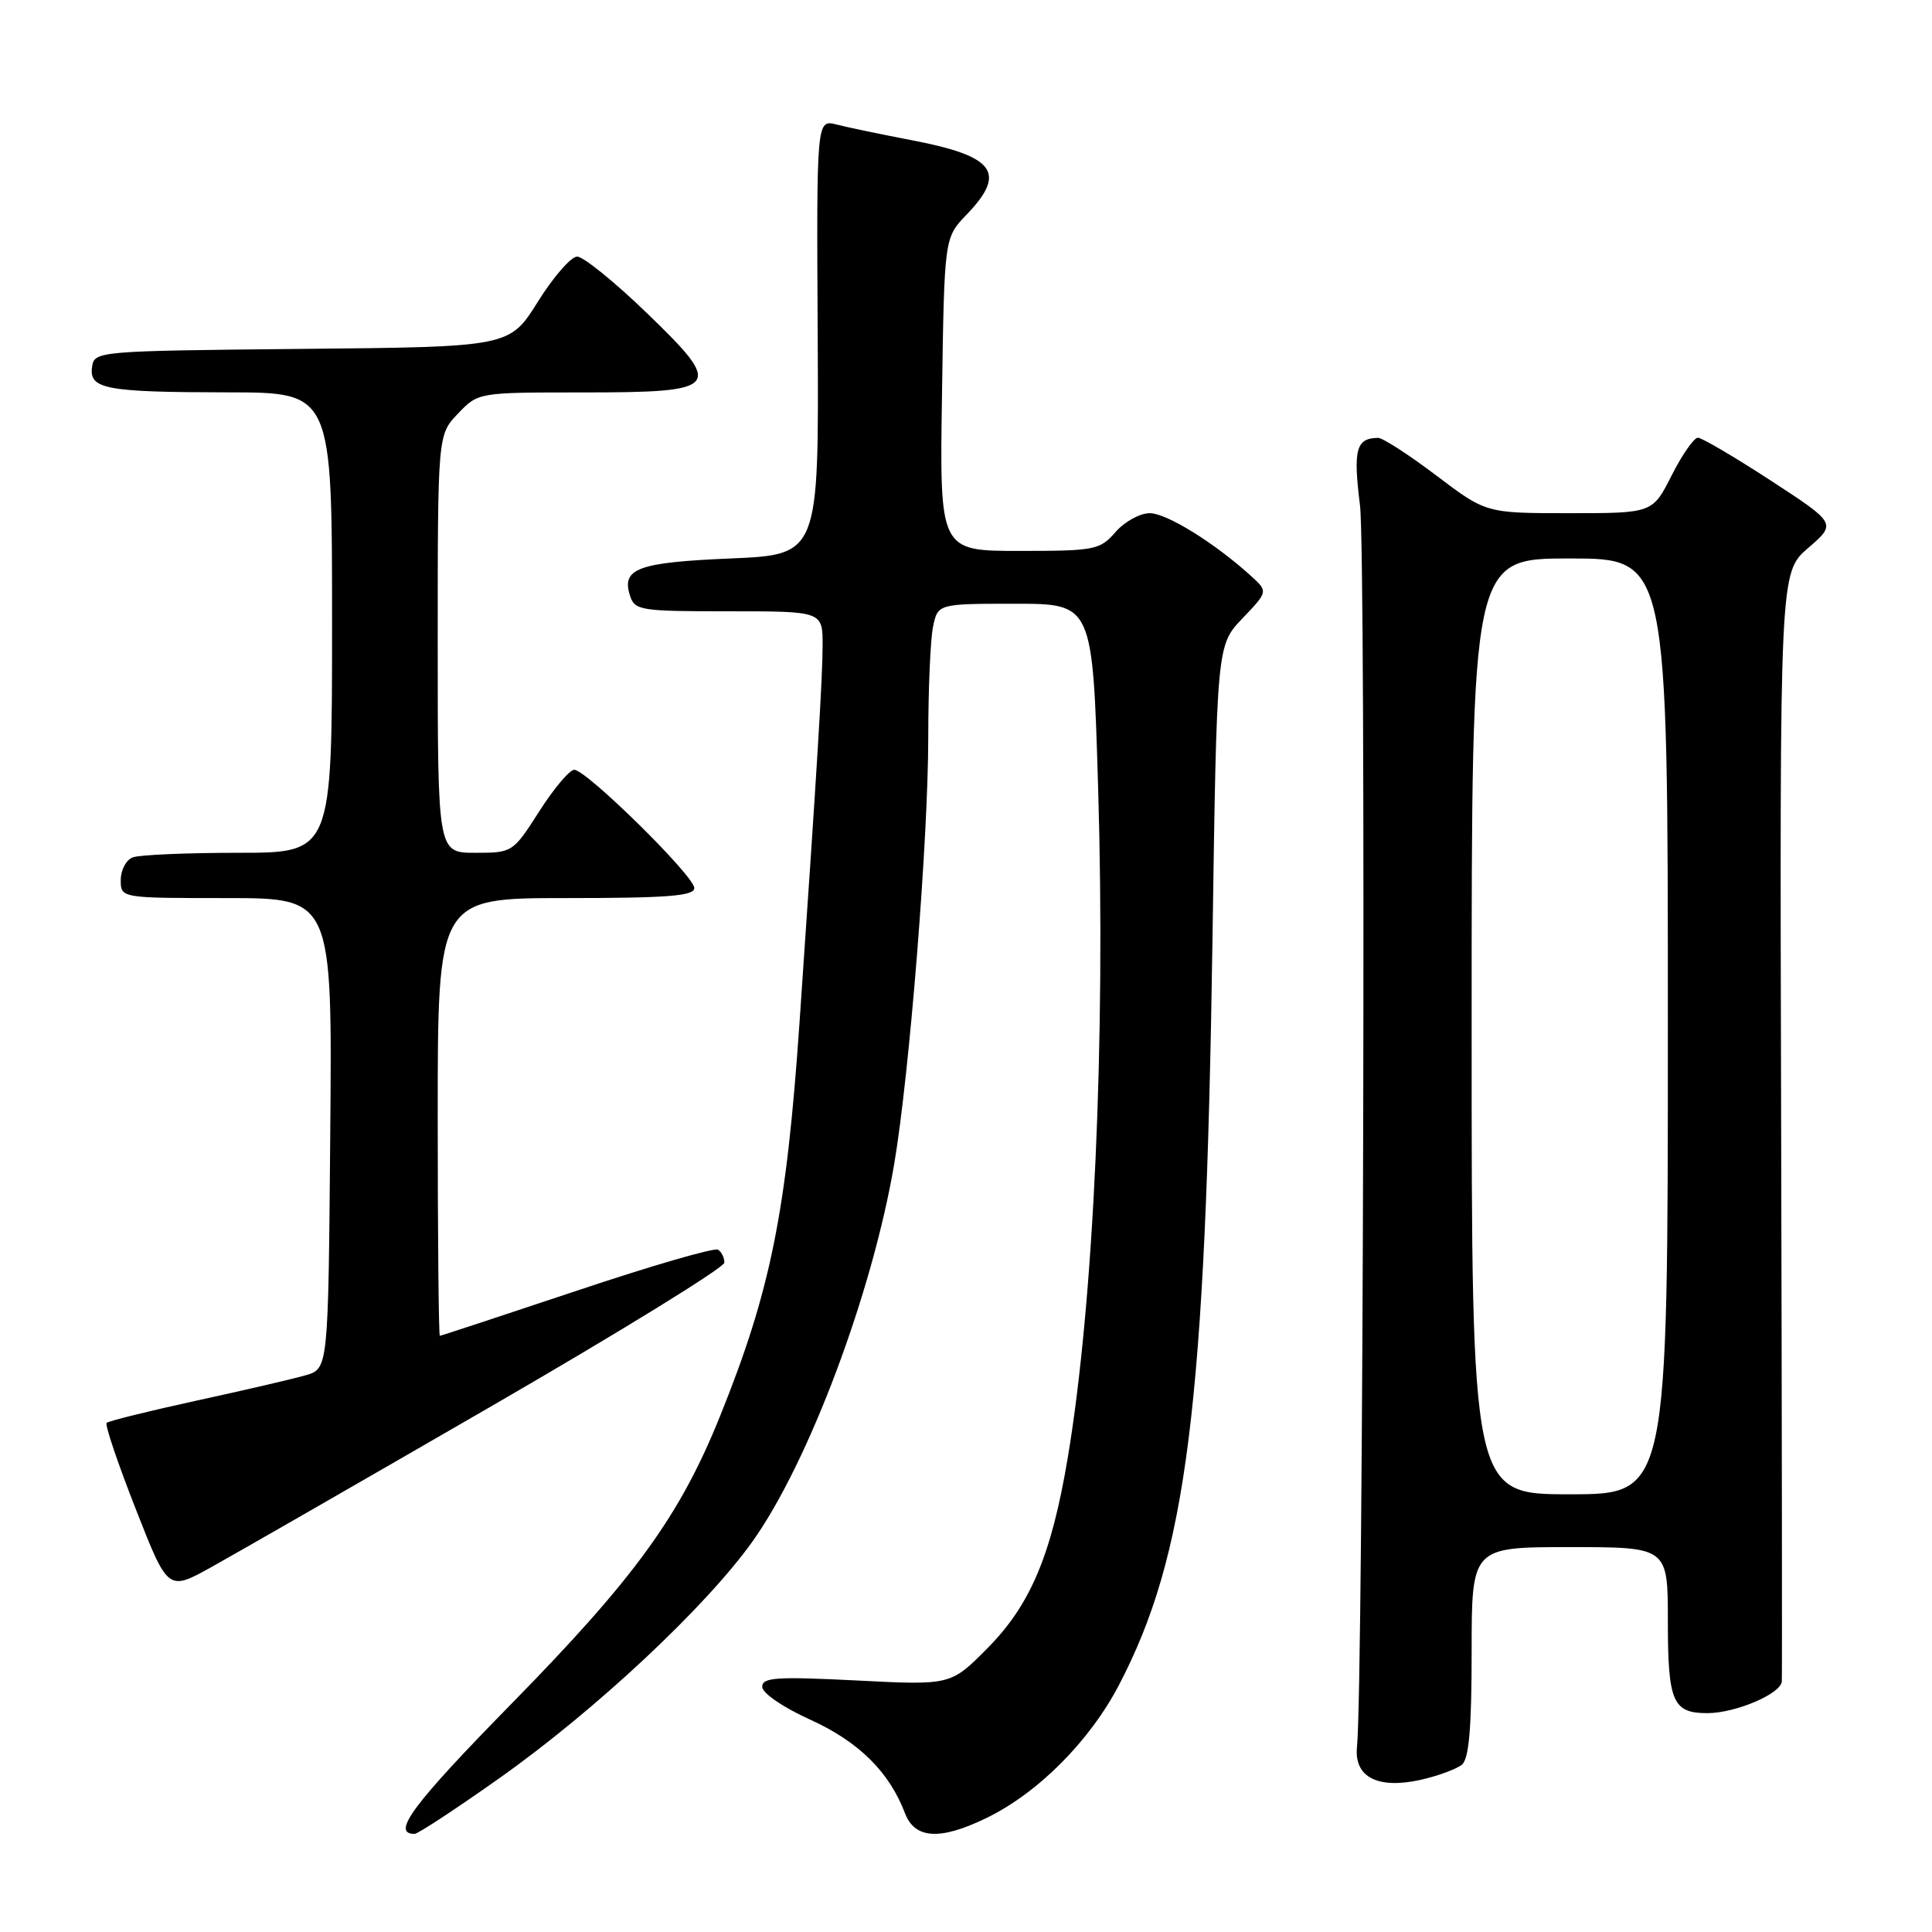 <?xml version="1.0" encoding="UTF-8" standalone="no"?>
<!DOCTYPE svg PUBLIC "-//W3C//DTD SVG 1.1//EN" "http://www.w3.org/Graphics/SVG/1.1/DTD/svg11.dtd" >
<svg xmlns="http://www.w3.org/2000/svg" xmlns:xlink="http://www.w3.org/1999/xlink" version="1.1" viewBox="0 0 256 256">
 <g >
 <path fill="currentColor"
d=" M 66.28 235.54 C 78.94 226.57 93.52 212.93 99.69 204.28 C 107.13 193.86 115.59 171.33 118.49 154.22 C 120.53 142.15 123.00 111.18 123.00 97.56 C 123.00 91.34 123.28 84.84 123.62 83.12 C 124.25 80.00 124.25 80.00 134.51 80.00 C 144.78 80.00 144.78 80.00 145.51 104.48 C 146.51 137.85 144.93 172.58 141.48 193.18 C 139.32 206.06 136.53 212.67 130.84 218.40 C 125.98 223.31 125.98 223.31 113.49 222.67 C 102.88 222.14 101.00 222.26 101.00 223.51 C 101.00 224.35 103.74 226.22 107.35 227.86 C 113.76 230.76 117.83 234.78 119.91 240.25 C 121.21 243.68 124.55 243.88 130.66 240.92 C 137.52 237.60 144.36 230.74 148.26 223.29 C 157.28 206.03 159.75 186.33 160.66 124.50 C 161.23 85.50 161.23 85.50 164.63 81.94 C 168.03 78.38 168.03 78.38 165.77 76.32 C 160.93 71.93 154.59 68.00 152.34 68.00 C 151.05 68.00 149.01 69.12 147.81 70.50 C 145.75 72.87 145.10 73.00 135.07 73.00 C 124.50 73.00 124.50 73.00 124.82 52.25 C 125.13 31.50 125.13 31.50 128.07 28.45 C 133.43 22.88 131.85 20.71 120.92 18.60 C 116.84 17.82 112.31 16.88 110.85 16.50 C 108.19 15.83 108.19 15.83 108.35 44.67 C 108.50 73.50 108.50 73.50 96.80 74.00 C 84.52 74.52 82.33 75.33 83.47 78.90 C 84.10 80.89 84.81 81.00 96.57 81.00 C 109.00 81.00 109.00 81.00 109.00 85.48 C 109.00 89.73 108.29 101.40 105.94 135.50 C 104.21 160.63 102.12 171.01 95.42 187.62 C 90.09 200.86 84.13 209.07 67.80 225.73 C 54.70 239.09 51.78 243.00 54.93 243.00 C 55.38 243.00 60.49 239.64 66.28 235.54 Z  M 193.71 233.83 C 194.65 233.05 195.00 228.99 195.00 218.88 C 195.00 205.00 195.00 205.00 208.00 205.00 C 221.00 205.00 221.00 205.00 221.00 214.80 C 221.00 225.50 221.64 227.00 226.23 227.00 C 229.97 227.00 235.97 224.44 236.10 222.80 C 236.15 222.09 236.11 188.73 236.01 148.68 C 235.82 75.87 235.82 75.87 239.59 72.61 C 243.35 69.36 243.35 69.36 234.64 63.68 C 229.85 60.56 225.50 58.00 224.98 58.00 C 224.46 58.00 222.89 60.25 221.50 63.00 C 218.97 68.00 218.97 68.00 207.94 68.00 C 196.91 68.00 196.91 68.00 190.31 63.00 C 186.67 60.25 183.21 58.01 182.60 58.02 C 179.68 58.06 179.28 59.54 180.21 67.00 C 181.02 73.58 180.66 223.30 179.81 231.45 C 179.39 235.48 182.55 237.11 188.28 235.83 C 190.56 235.31 193.00 234.41 193.71 233.83 Z  M 64.82 186.50 C 81.95 176.60 95.97 167.96 95.98 167.31 C 95.99 166.65 95.61 165.88 95.14 165.59 C 94.67 165.29 86.24 167.74 76.42 171.03 C 66.60 174.31 58.44 177.00 58.28 177.00 C 58.13 177.00 58.00 163.95 58.00 148.00 C 58.00 119.00 58.00 119.00 75.00 119.00 C 88.49 119.00 92.00 118.72 92.00 117.67 C 92.00 116.08 77.70 102.00 76.09 102.00 C 75.48 102.00 73.39 104.47 71.46 107.50 C 67.97 112.96 67.90 113.00 62.97 113.00 C 58.00 113.00 58.00 113.00 58.00 85.30 C 58.00 57.61 58.00 57.61 60.69 54.80 C 63.37 52.00 63.37 52.00 77.06 52.00 C 95.61 52.00 96.05 51.46 85.66 41.43 C 81.42 37.34 77.29 34.00 76.48 34.00 C 75.67 34.00 73.32 36.69 71.27 39.98 C 67.52 45.97 67.52 45.97 40.01 46.23 C 12.84 46.50 12.50 46.53 12.20 48.62 C 11.78 51.56 13.98 51.97 30.25 51.99 C 44.00 52.00 44.00 52.00 44.00 82.50 C 44.00 113.00 44.00 113.00 31.58 113.00 C 24.75 113.00 18.45 113.27 17.58 113.61 C 16.71 113.94 16.00 115.29 16.00 116.61 C 16.00 119.00 16.00 119.00 30.01 119.00 C 44.03 119.00 44.03 119.00 43.76 150.18 C 43.50 181.36 43.50 181.36 40.50 182.23 C 38.85 182.71 32.34 184.22 26.04 185.59 C 19.74 186.97 14.38 188.29 14.13 188.54 C 13.88 188.78 15.61 193.90 17.97 199.91 C 22.25 210.84 22.25 210.84 27.97 207.67 C 31.11 205.93 47.70 196.40 64.82 186.50 Z  M 195.00 136.00 C 195.00 74.00 195.00 74.00 208.00 74.00 C 221.00 74.00 221.00 74.00 221.00 136.00 C 221.00 198.00 221.00 198.00 208.00 198.00 C 195.00 198.00 195.00 198.00 195.00 136.00 Z "/>
</g>
</svg>